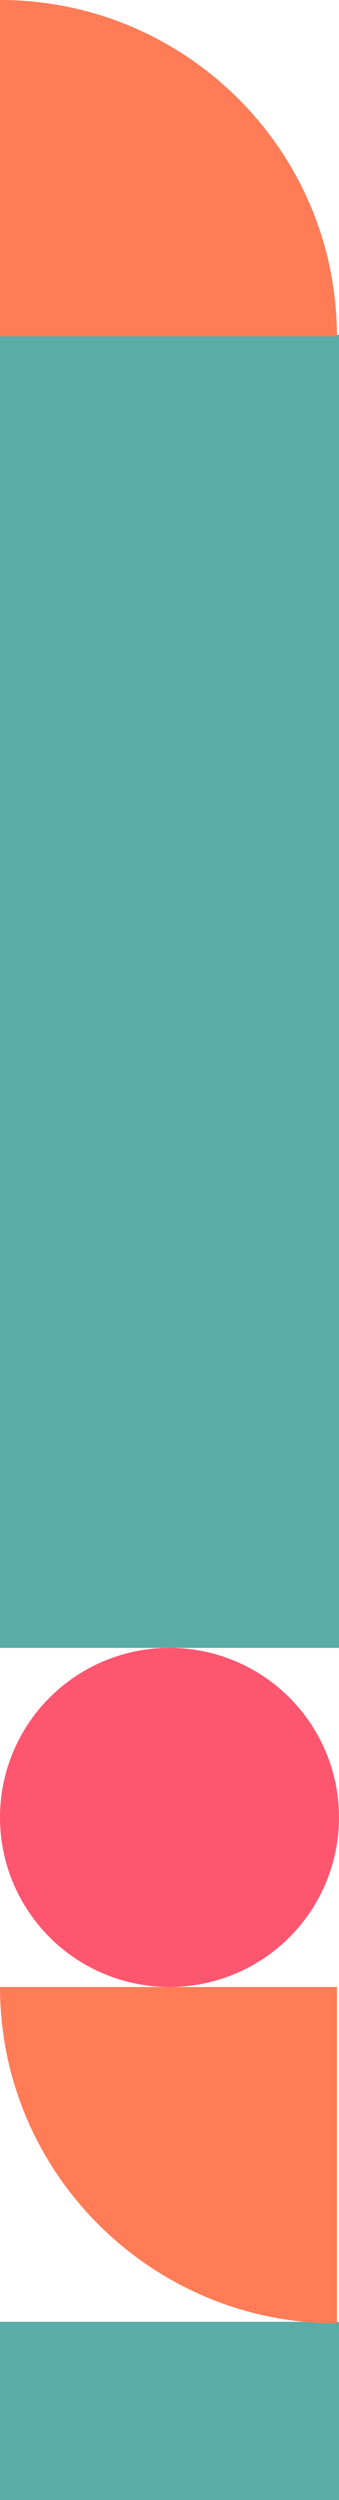 <svg width="78" height="575" viewBox="0 0 78 575" fill="none" xmlns="http://www.w3.org/2000/svg">
<circle cx="39" cy="418" r="39" transform="rotate(90 39 418)" fill="#FF5670"/>
<rect y="77" width="78" height="302" fill="#5AACA8"/>
<rect y="534" width="78" height="41" fill="#5AACA8"/>
<path d="M77.519 77.368L-0 77.368L-0 0C42.728 0 77.519 34.639 77.519 77.368Z" fill="#FF7C57"/>
<path d="M0 457H77.52L77.52 534.368C34.791 534.368 0 499.729 0 457Z" fill="#FF7C57"/>
</svg>
